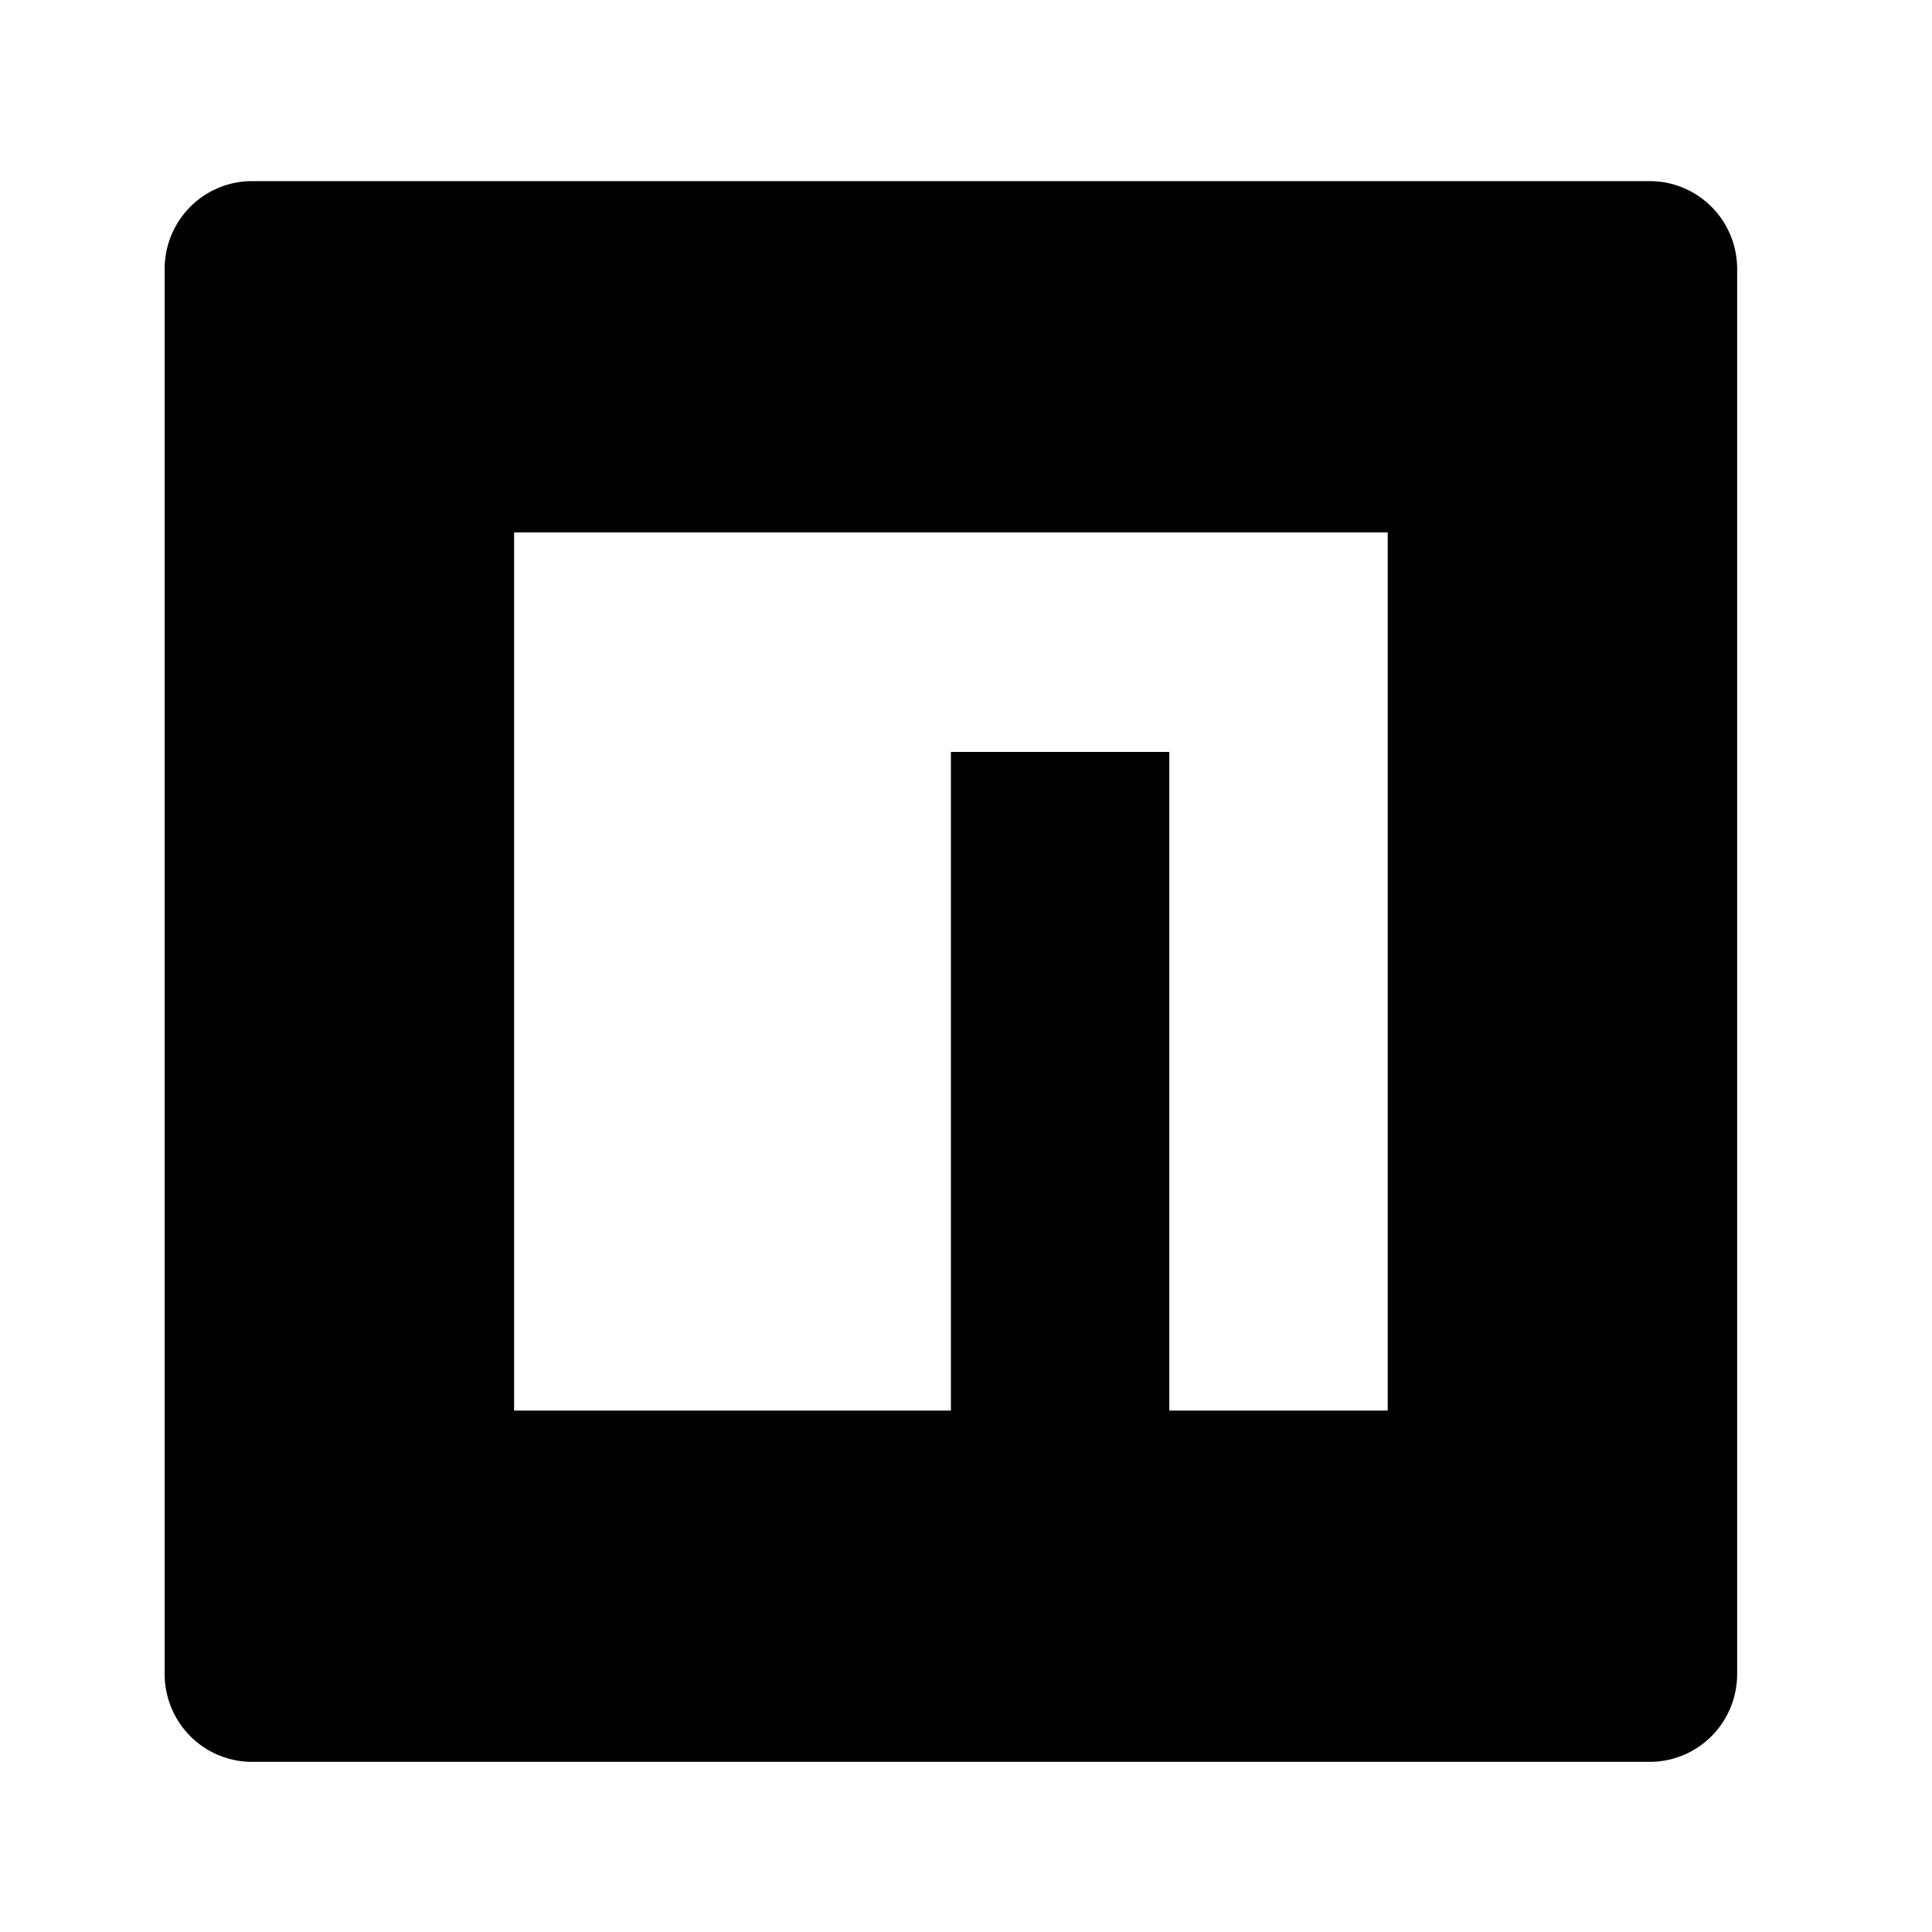 <?xml version="1.0" encoding="UTF-8" standalone="no"?>
<svg
   t="1704288218981"
   class="icon"
   viewBox="0 0 1024 1024"
   version="1.1"
   p-id="4236"
   width="200"
   height="200"
   id="svg1"
   sodipodi:docname="npm.svg"
   inkscape:version="1.3.2 (091e20e, 2023-11-25)"
   xmlns:inkscape="http://www.inkscape.org/namespaces/inkscape"
   xmlns:sodipodi="http://sodipodi.sourceforge.net/DTD/sodipodi-0.dtd"
   xmlns="http://www.w3.org/2000/svg"
   xmlns:svg="http://www.w3.org/2000/svg">
  <defs
     id="defs1" />
  <sodipodi:namedview
     id="namedview1"
     pagecolor="#ffffff"
     bordercolor="#666666"
     borderopacity="1.0"
     inkscape:showpageshadow="2"
     inkscape:pageopacity="0.0"
     inkscape:pagecheckerboard="0"
     inkscape:deskcolor="#d1d1d1"
     inkscape:zoom="3.52"
     inkscape:cx="100"
     inkscape:cy="77.272727"
     inkscape:window-width="1384"
     inkscape:window-height="847"
     inkscape:window-x="56"
     inkscape:window-y="25"
     inkscape:window-maximized="1"
     inkscape:current-layer="svg1" />
  <path
     d="m 874.424,96 a 46.303,46.545 0 0 1 46.303,46.545 v 744.727 a 46.303,46.545 0 0 1 -46.303,46.545 H 133.576 A 46.303,46.545 0 0 1 87.273,887.273 V 142.545 A 46.303,46.545 0 0 1 133.576,96 Z M 735.515,282.182 H 272.485 V 747.636 H 504 V 398.545 h 115.758 v 349.091 h 115.758 z"
     p-id="4237"
     id="path1"
     style="stroke-width:1.088" />
</svg>
